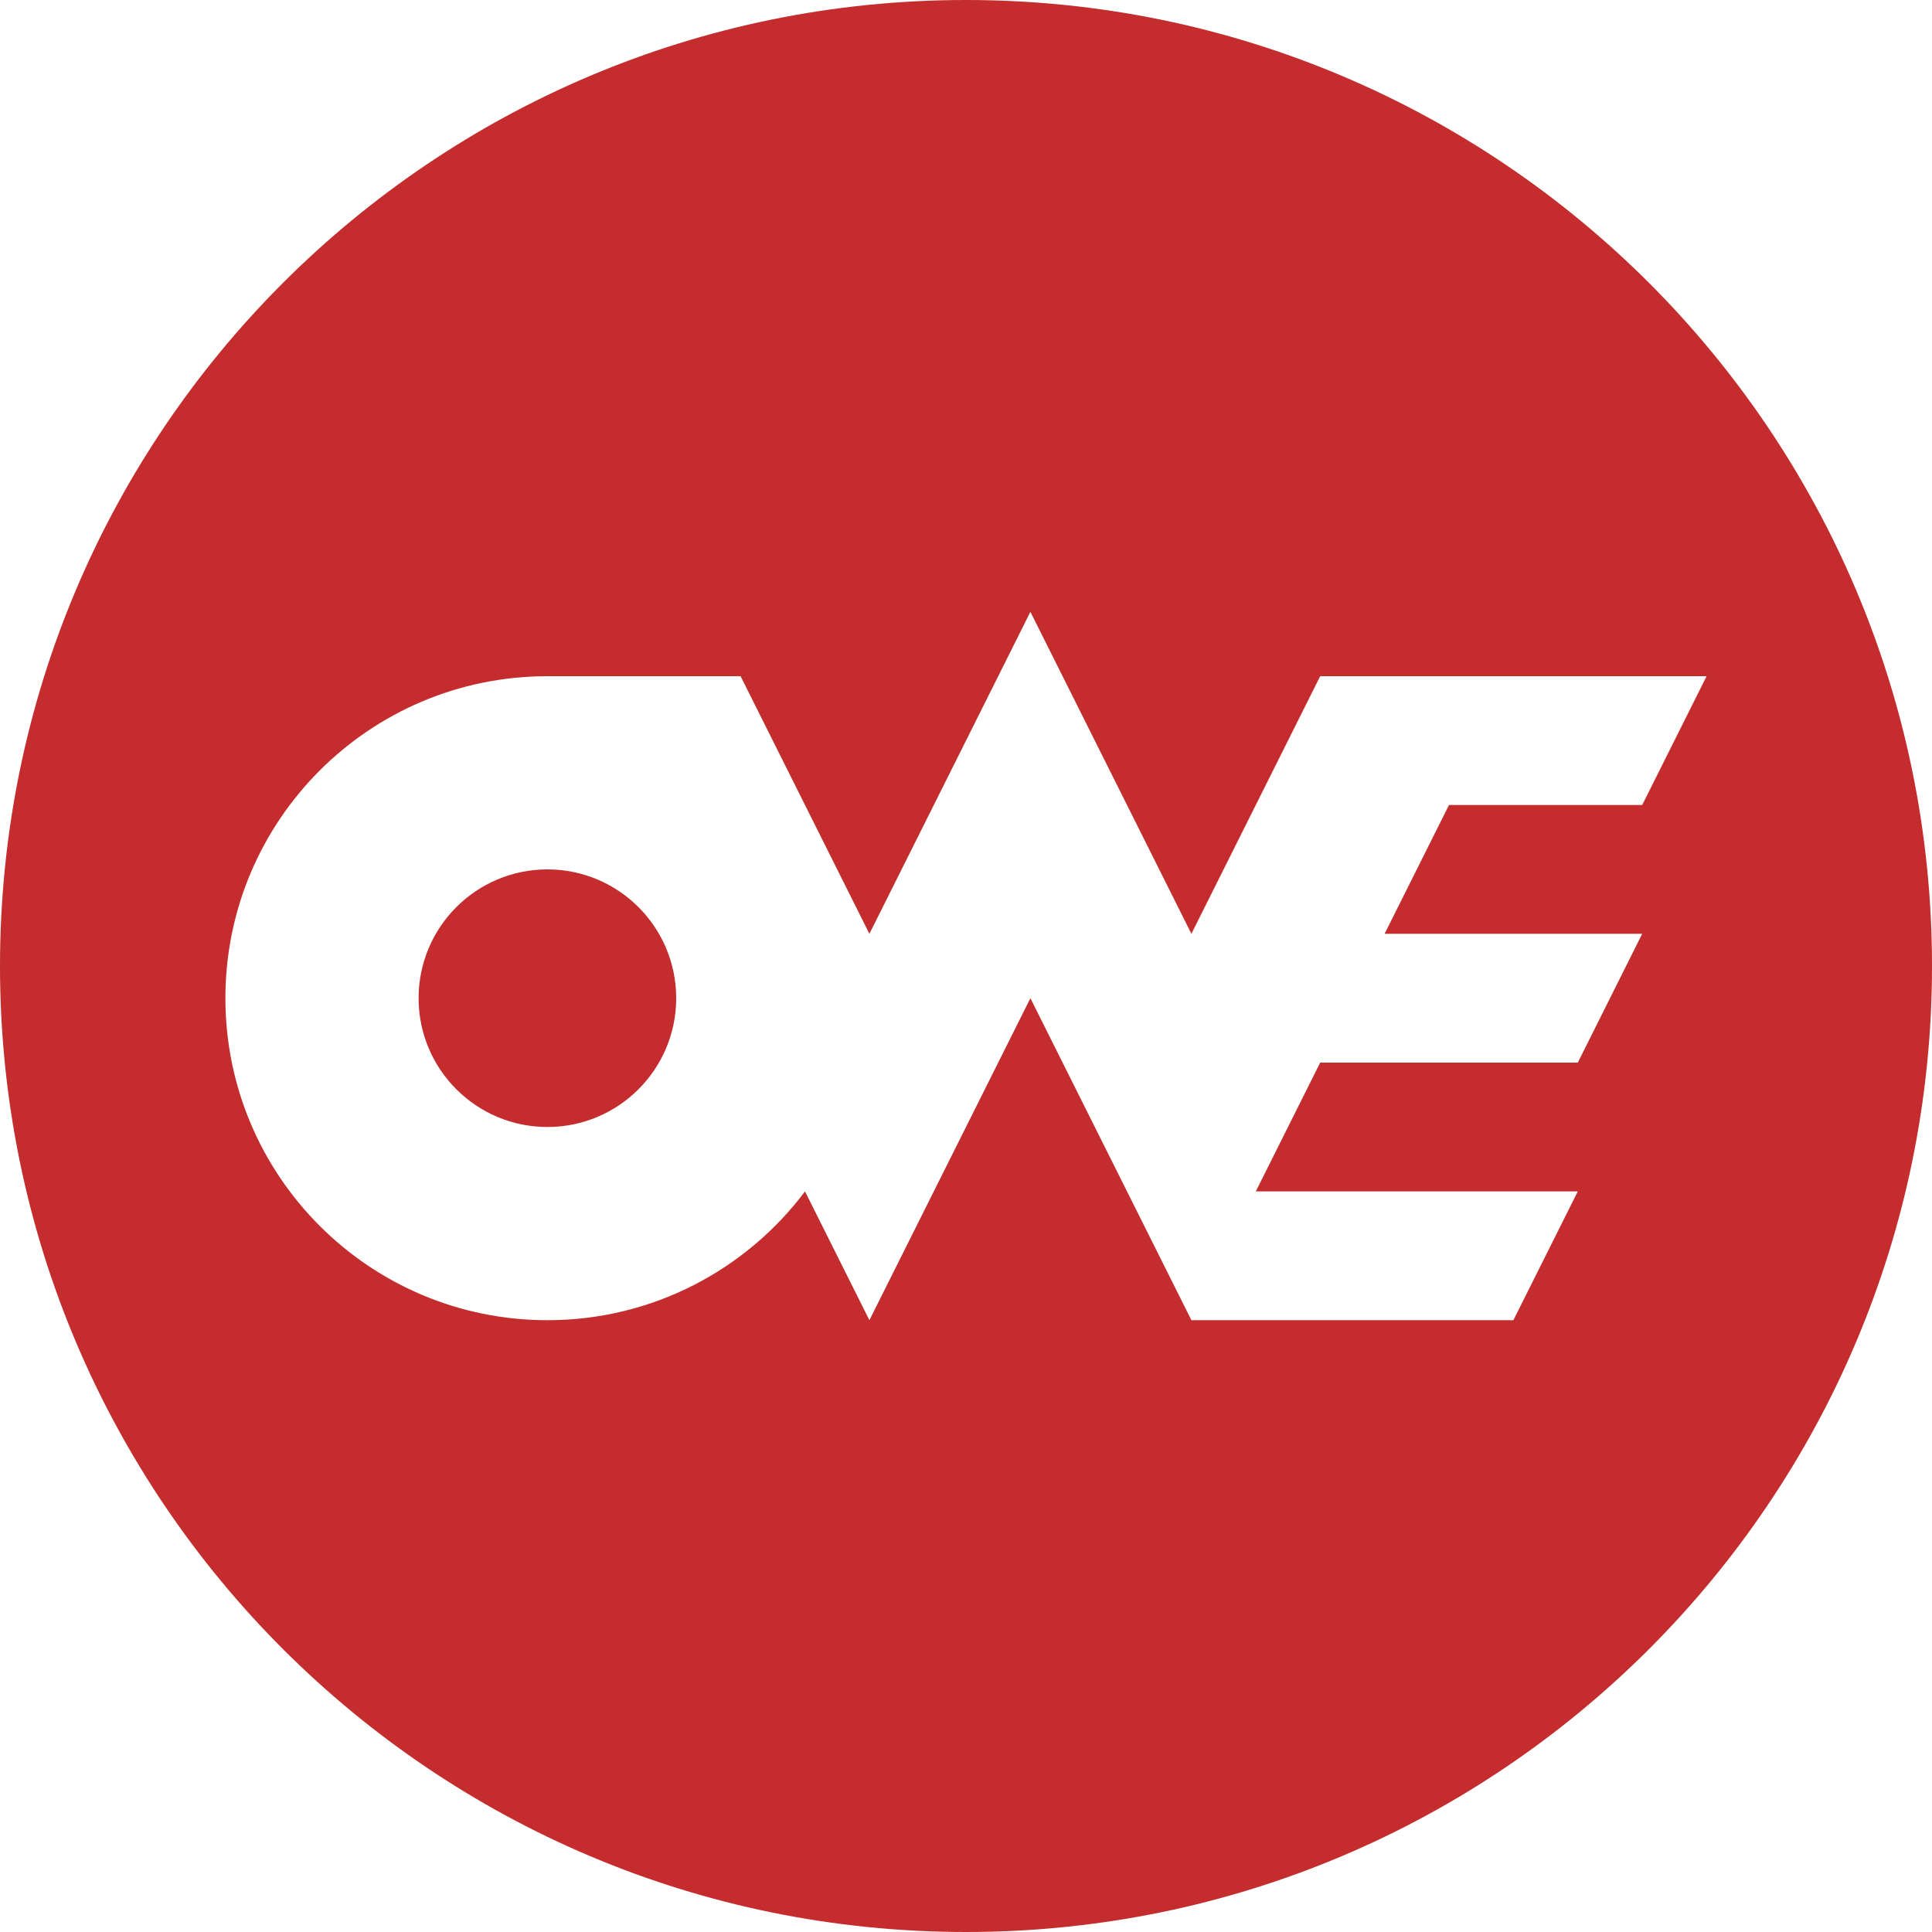 <svg xmlns="http://www.w3.org/2000/svg" width="180" height="180" viewBox="0 0 180 180">
  <path fill="#C42C2D" fill-rule="evenodd" d="M111,123 L96,93 L81,123 L75.001,111.002 C69.528,118.287 60.814,123 51,123 C34.431,123 21,109.569 21,93 C21,76.431 34.431,63 51,63 L93,63 L96,57 L99,63 L132,63 L159,63 L153,75 L135,75 L129,87 L153,87 L147,99 L123,99 L117,111 L147,111 L141,123 L111,123 Z M90,180 C139.706,180 180,139.706 180,90 C180,40.294 139.706,0 90,0 C40.294,0 -1.77635684e-15,40.294 -1.77635684e-15,90 C-1.77635684e-15,139.706 40.294,180 90,180 Z M51,105 C57.627,105 63,99.627 63,93 C63,86.373 57.627,81 51,81 C44.373,81 39,86.373 39,93 C39,99.627 44.373,105 51,105 Z M81,87 L93,63 L69,63 L81,87 Z M111,87 L123,63 L99,63 L111,87 Z"/>
</svg>
